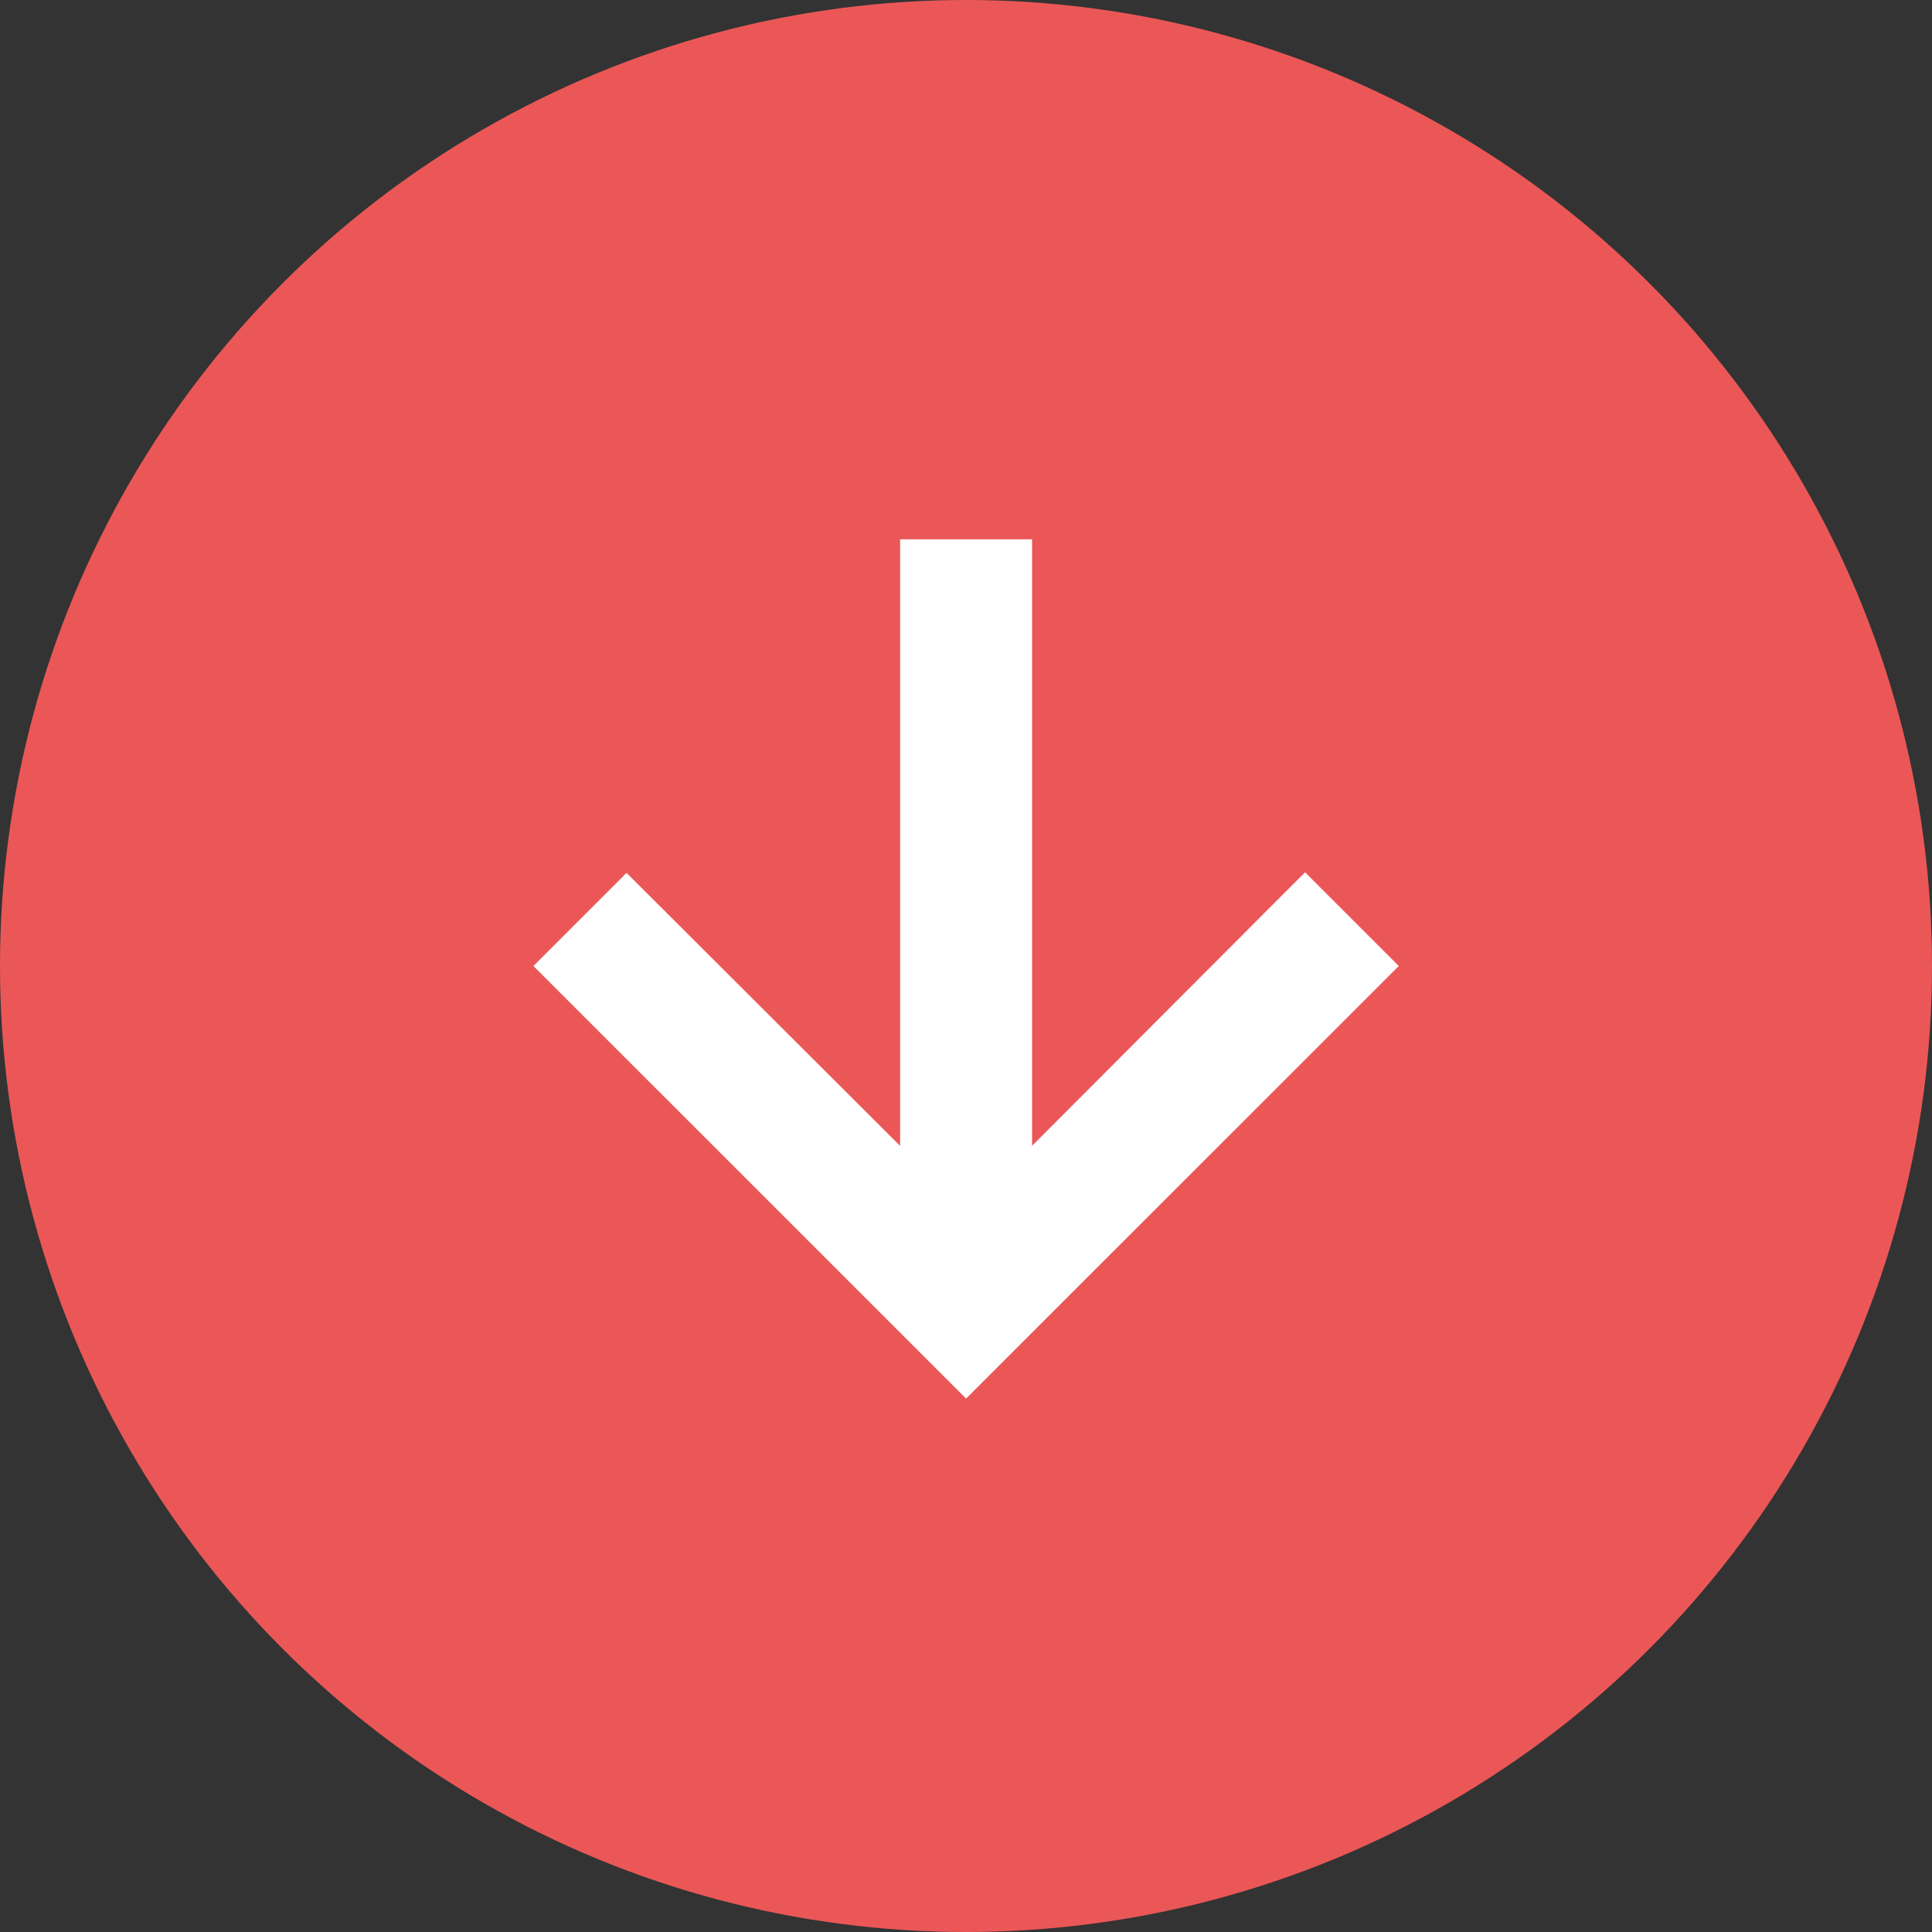 <svg width="20" height="20" viewBox="0 0 20 20" fill="none" xmlns="http://www.w3.org/2000/svg">
<rect x="0" y="0" width="20" height="20" fill="#333333" stroke="none"/>
<circle cx="10" cy="10" r="10" fill="#EB5757"/>
<path d="M5.734 10L6.486 9.248L9.468 12.224V5.733H10.534V12.224L13.51 9.242L14.268 10L10.001 14.266L5.734 10Z" fill="white" stroke="white" stroke-width="0.3"/>
</svg>
